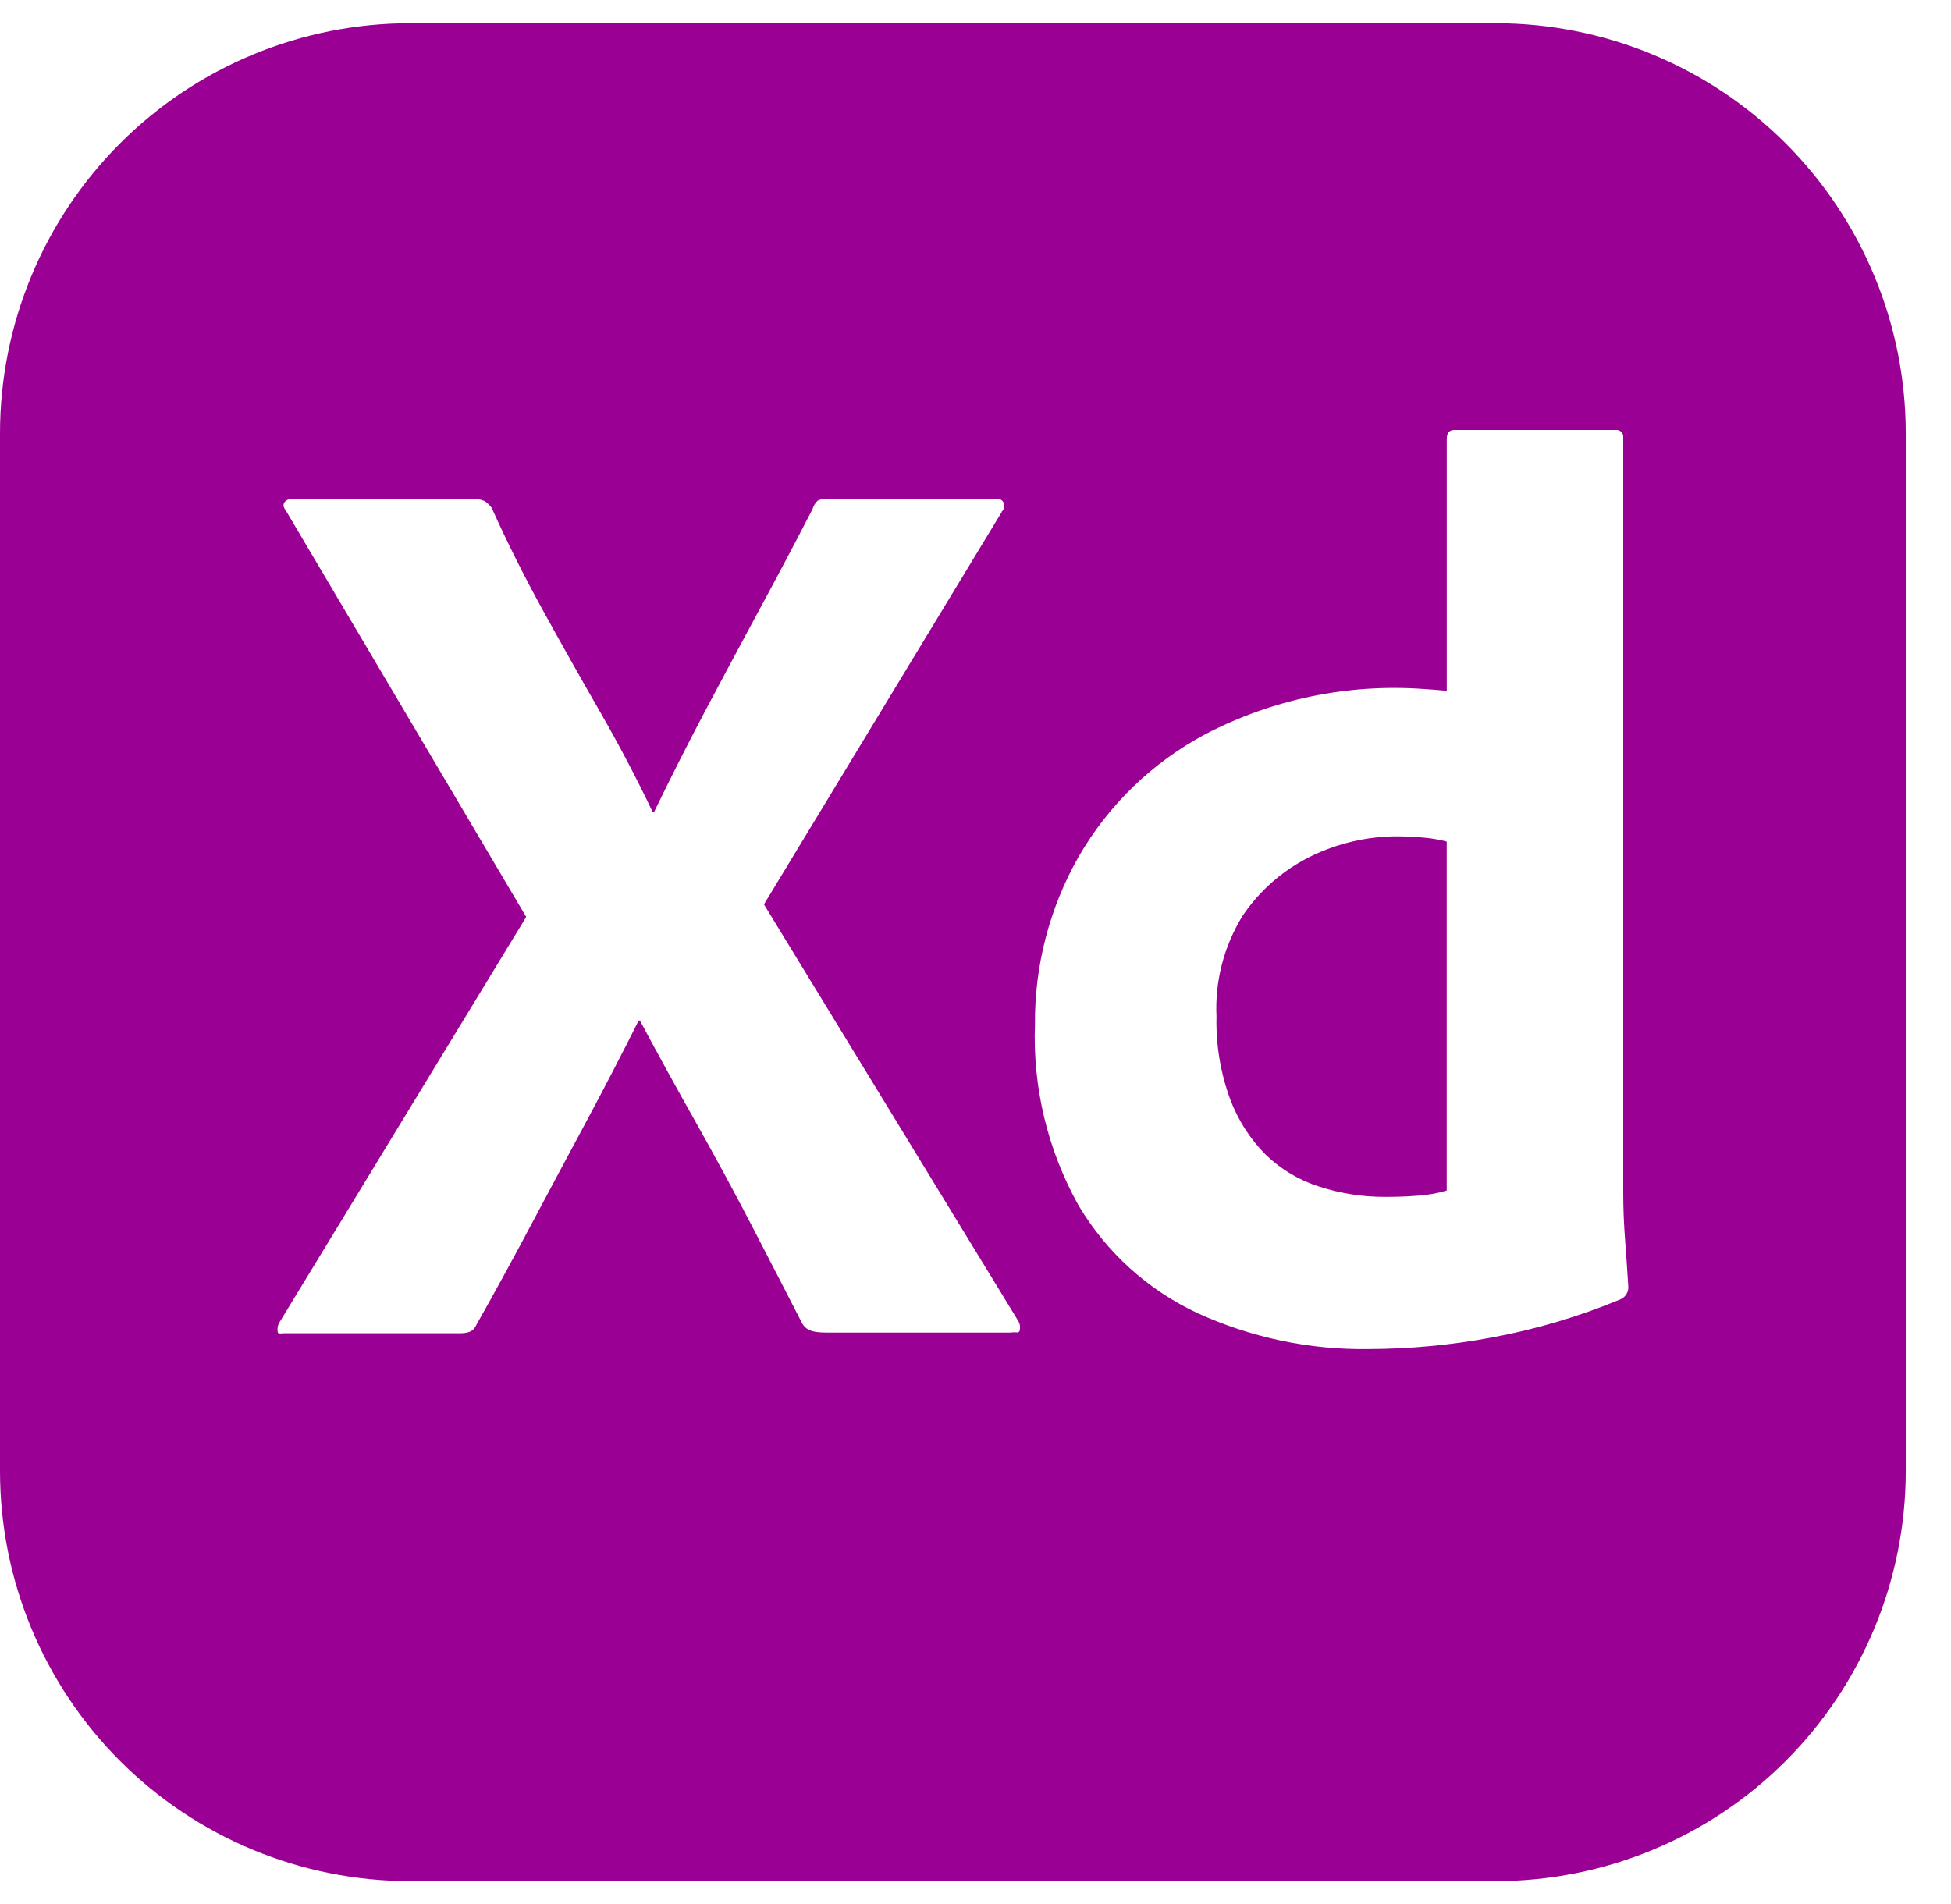 <svg width="42" height="41" viewBox="0 0 42 41" fill="none" xmlns="http://www.w3.org/2000/svg">
<path d="M32.197 0.5H8.829C6.487 0.5 4.242 1.43 2.586 3.086C0.93 4.742 0 6.987 0 9.329L0 31.671C0 34.013 0.93 36.258 2.586 37.914C4.242 39.57 6.487 40.5 8.829 40.5H32.197C34.538 40.5 36.784 39.57 38.44 37.914C40.095 36.258 41.026 34.013 41.026 31.671V9.329C41.026 6.987 40.095 4.742 38.44 3.086C36.784 1.43 34.538 0.5 32.197 0.5ZM21.759 28.69H17.85C17.576 28.69 17.381 28.68 17.272 28.497C16.904 27.78 16.537 27.069 16.171 26.363C15.793 25.637 15.403 24.916 15.002 24.203C14.585 23.463 14.176 22.72 13.776 21.972H13.749C13.378 22.711 12.998 23.445 12.607 24.174C12.214 24.907 11.822 25.637 11.438 26.361C11.053 27.087 10.66 27.807 10.256 28.522C10.181 28.688 10.053 28.705 9.868 28.705H6.099C6.026 28.705 5.985 28.734 5.976 28.661C5.966 28.593 5.981 28.525 6.017 28.468L11.328 19.741L6.154 10.992C6.097 10.919 6.089 10.859 6.127 10.809C6.147 10.786 6.172 10.767 6.201 10.755C6.23 10.743 6.261 10.739 6.292 10.741H10.173C10.257 10.738 10.342 10.752 10.421 10.782C10.486 10.82 10.542 10.872 10.585 10.934C10.915 11.669 11.282 12.403 11.685 13.136C12.089 13.869 12.497 14.594 12.909 15.31C13.321 16.026 13.703 16.751 14.051 17.485H14.079C14.443 16.733 14.814 15.999 15.193 15.283C15.573 14.567 15.957 13.847 16.349 13.122C16.744 12.396 17.123 11.674 17.491 10.961C17.511 10.893 17.549 10.83 17.6 10.78C17.668 10.746 17.745 10.732 17.82 10.739H21.426C21.466 10.729 21.509 10.736 21.545 10.757C21.581 10.779 21.607 10.813 21.617 10.854C21.624 10.883 21.623 10.913 21.614 10.942C21.604 10.97 21.587 10.995 21.564 11.014L21.566 11.021L16.446 19.471L21.923 28.444C21.959 28.507 21.968 28.58 21.95 28.65C21.933 28.712 21.87 28.671 21.759 28.69ZM34.889 27.972C33.994 28.345 33.062 28.621 32.109 28.797C31.237 28.959 30.352 29.042 29.465 29.045C28.199 29.064 26.944 28.801 25.791 28.276C24.718 27.779 23.82 26.968 23.217 25.95C22.554 24.762 22.23 23.415 22.28 22.056C22.27 20.792 22.593 19.549 23.217 18.45C23.86 17.331 24.805 16.416 25.944 15.809C27.383 15.057 29.002 14.719 30.622 14.832C30.769 14.84 30.944 14.854 31.145 14.873V9.45C31.145 9.322 31.2 9.257 31.311 9.257H34.778C34.816 9.252 34.855 9.262 34.886 9.285C34.917 9.309 34.938 9.344 34.944 9.382C34.945 9.396 34.945 9.409 34.944 9.423V25.692C34.944 26.004 34.957 26.343 34.985 26.71C35.012 27.076 35.036 27.406 35.053 27.7C35.057 27.757 35.043 27.813 35.013 27.862C34.984 27.91 34.941 27.949 34.889 27.972ZM30.689 18.037C30.843 18.052 30.995 18.079 31.144 18.119V25.632C30.947 25.69 30.744 25.727 30.538 25.741C30.3 25.76 30.061 25.769 29.822 25.768C29.341 25.771 28.862 25.696 28.403 25.548C27.97 25.412 27.575 25.176 27.248 24.861C26.907 24.517 26.644 24.105 26.477 23.65C26.272 23.086 26.174 22.488 26.188 21.888C26.152 21.123 26.349 20.365 26.752 19.714C27.116 19.174 27.614 18.738 28.197 18.447C28.795 18.151 29.455 17.999 30.123 18.006C30.313 18.009 30.501 18.018 30.689 18.037Z" fill="#9B0095"/>
</svg>

